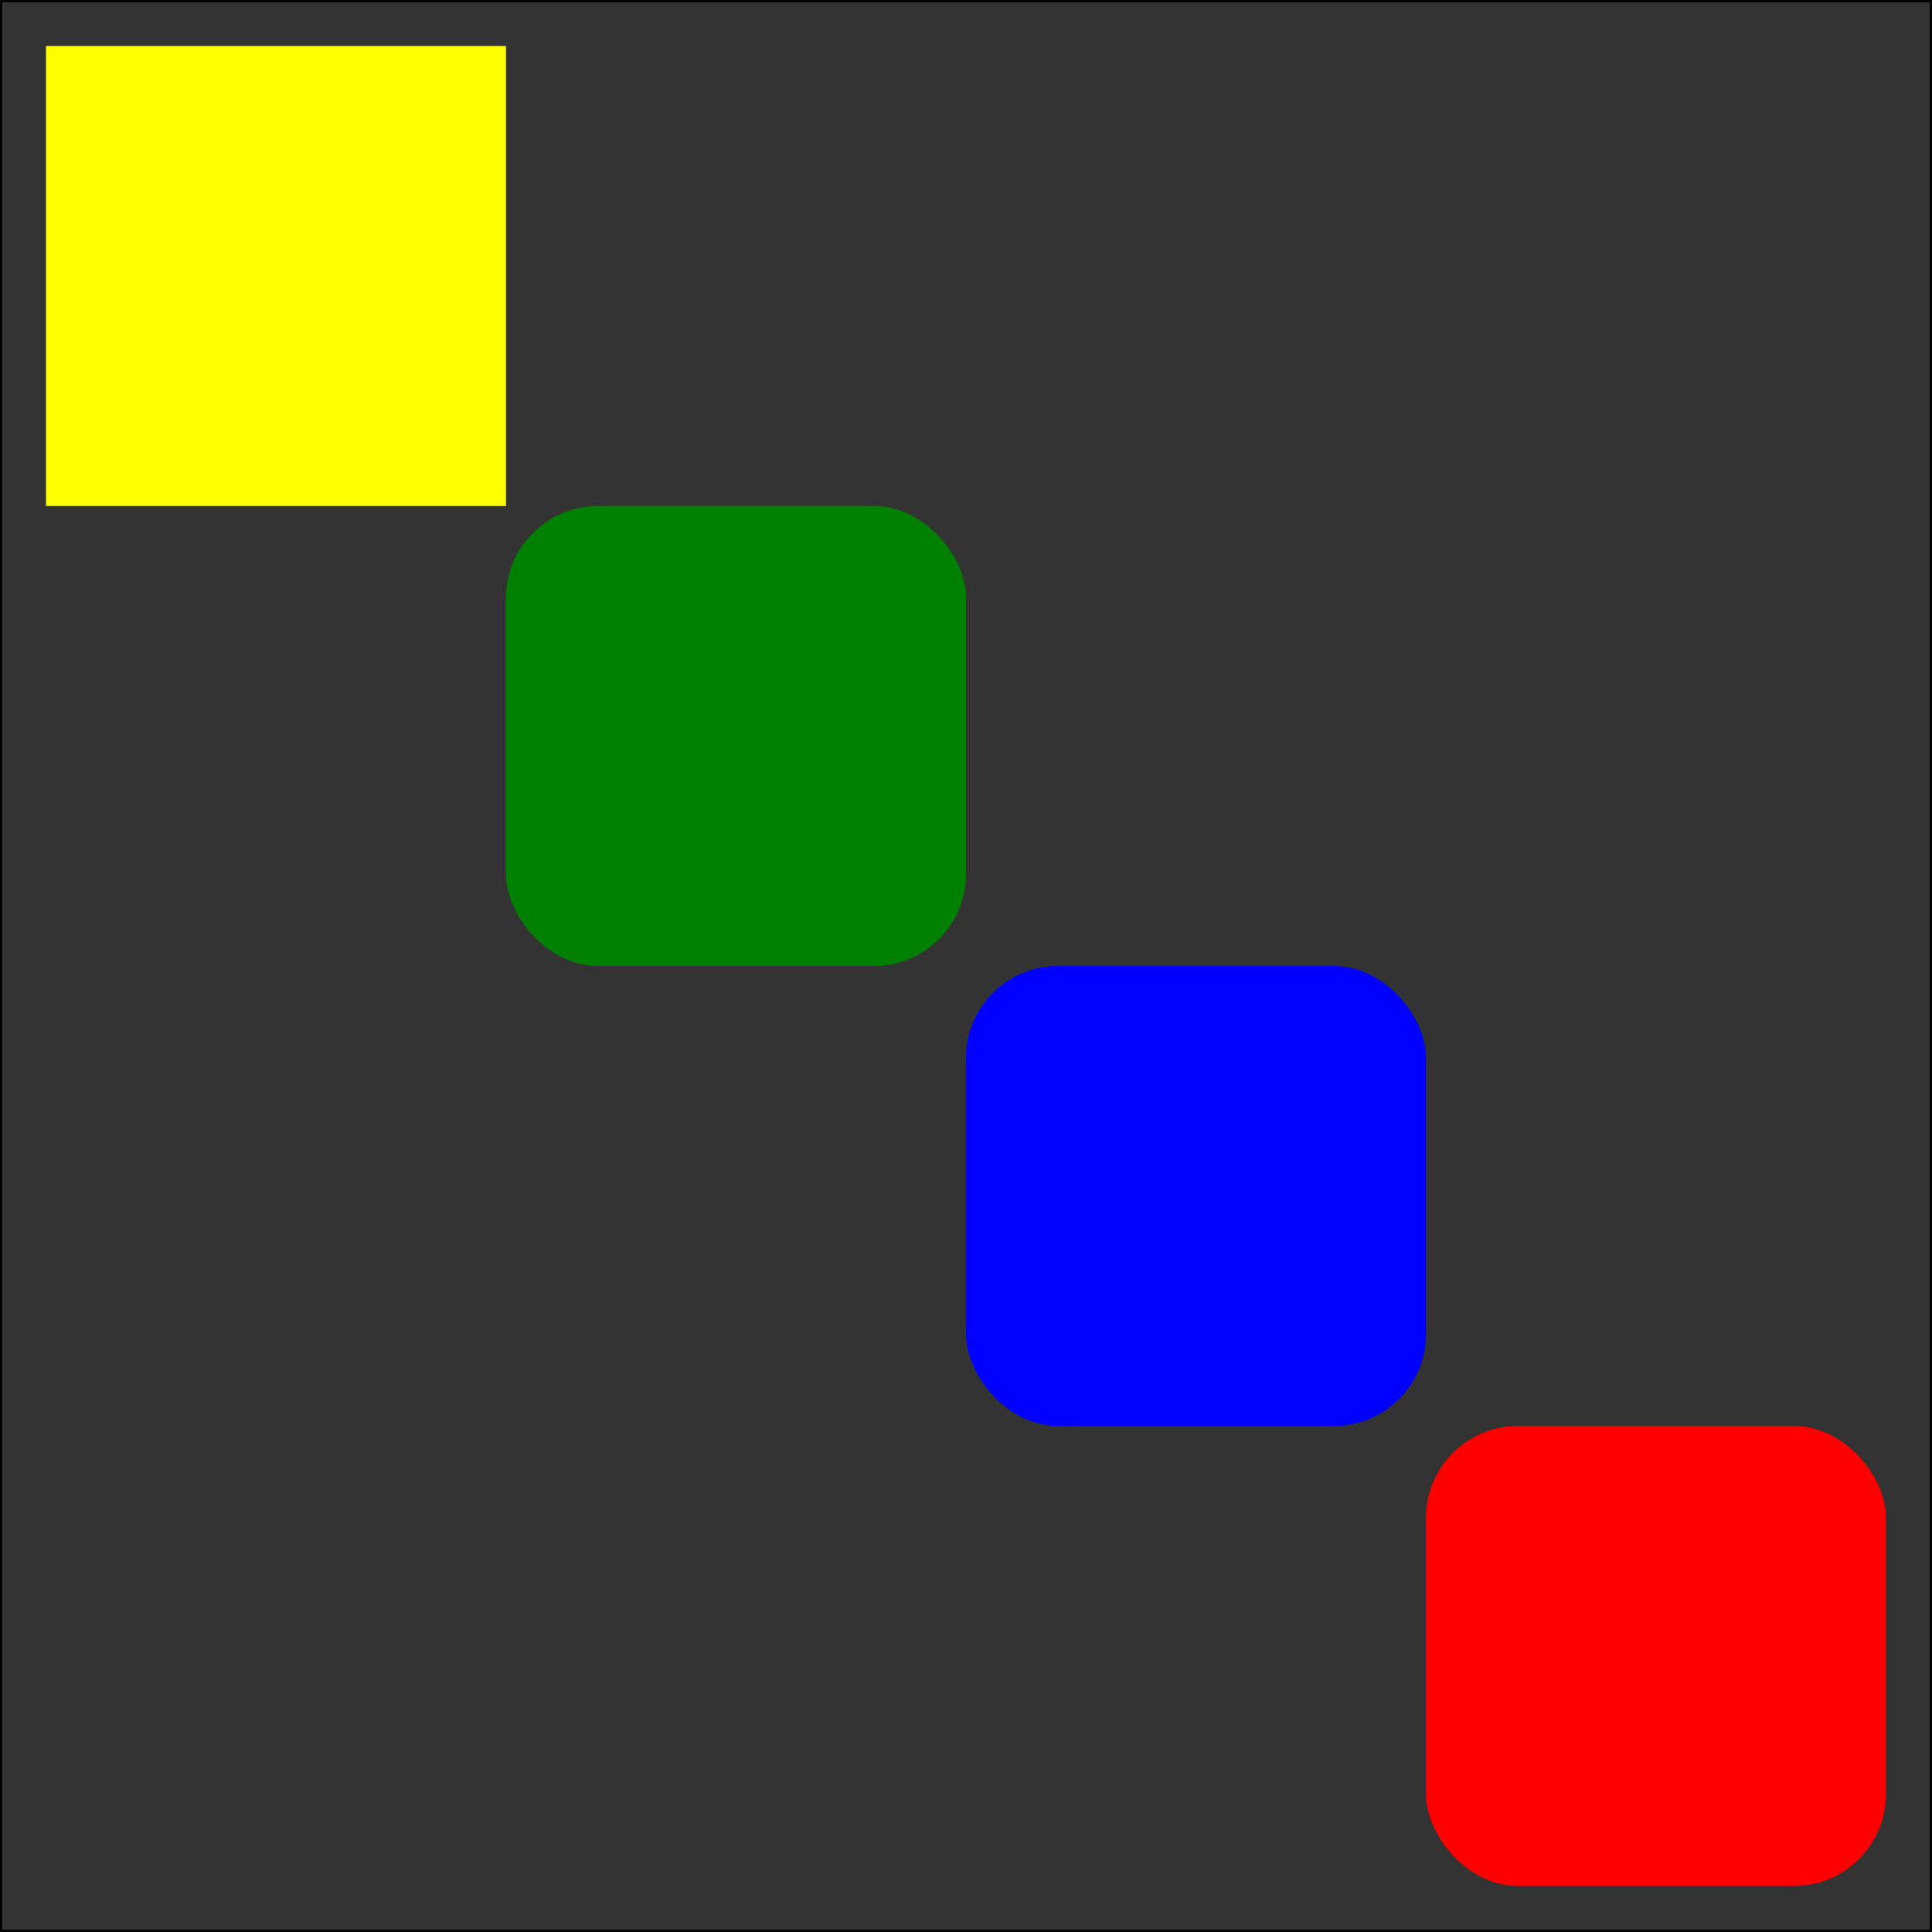 <svg version="1.1" baseProfile="full" width="420" height="420" xmlns="http://www.w3.org/2000/svg">
  <rect width="100%" height="100%" fill="#333333" stroke="none"/>
  <rect  width="100%" height="100%" stroke="black" stroke-width="1" fill="none" />

  <rect x="10" y="10" width="100" height="100" fill="yellow" />

  <rect x="110" y="110" width="100" height="100" rx="20" fill="green" />

  <rect x="210" y="210" width="100" height="100" ry="20" fill="blue" />

  <rect x="310" y="310" width="100" height="100" rx="20" ry="20" fill="red" />
</svg>
